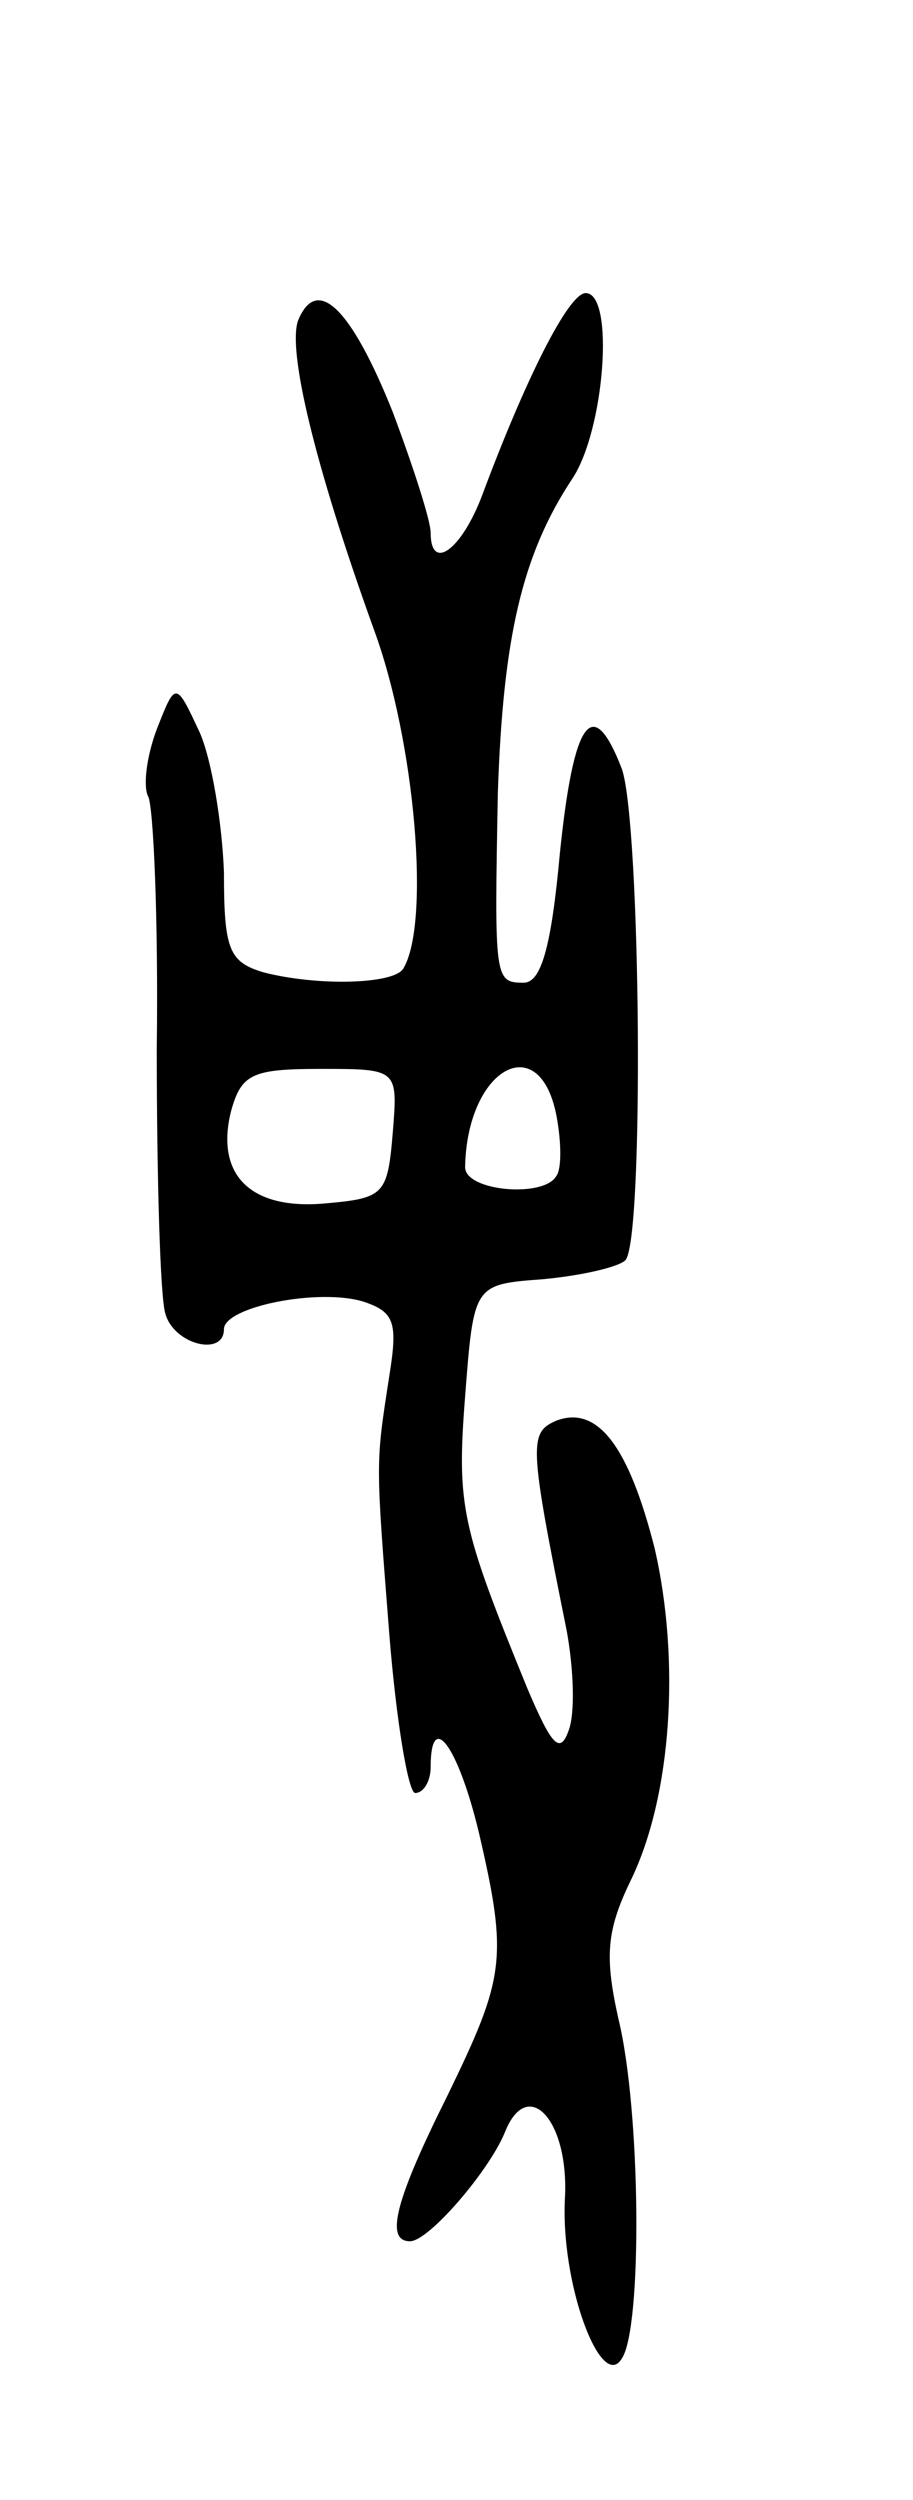 <svg version="1.0" xmlns="http://www.w3.org/2000/svg"
 width="53pt" height="145pt" viewBox="0 0 53 145"
 preserveAspectRatio="xMidYMid meet">
<g transform="translate(0,145) scale(0.1,-0.1)"
fill="#000000" stroke="none">
<path d="M173 1264 c-6 -17 9 -82 44 -179 24 -65 33 -171 17 -197 -6 -9 -50
-10 -81 -2 -20 6 -23 13 -23 58 -1 28 -7 65 -14 81 -14 30 -14 30 -25 2 -6
-16 -8 -33 -5 -39 3 -5 6 -71 5 -146 0 -75 2 -145 5 -154 5 -18 34 -25 34 -9
0 13 55 24 81 16 18 -6 20 -12 15 -43 -8 -52 -8 -48 0 -150 4 -50 11 -92 15
-92 5 0 9 7 9 15 0 34 16 12 28 -38 17 -73 15 -84 -18 -152 -30 -60 -37 -85
-22 -85 11 0 46 41 55 63 13 33 37 8 35 -37 -3 -50 21 -114 33 -94 12 18 11
144 -2 197 -8 36 -7 51 7 80 24 49 29 128 14 193 -15 59 -33 83 -57 74 -16 -7
-16 -13 6 -122 4 -22 5 -48 1 -58 -5 -14 -10 -8 -24 25 -38 93 -41 105 -36
169 5 65 5 65 45 68 22 2 44 7 48 11 11 11 9 253 -2 285 -17 44 -28 29 -36
-49 -5 -55 -11 -75 -21 -75 -17 0 -17 2 -15 110 3 90 14 138 43 182 19 28 25
108 8 108 -10 0 -35 -50 -60 -117 -12 -32 -30 -45 -30 -22 0 7 -10 38 -22 70
-24 60 -44 80 -55 53z m55 -471 c-3 -36 -5 -38 -39 -41 -43 -4 -64 16 -55 53
6 22 12 25 52 25 45 0 45 0 42 -37z m95 10 c3 -16 3 -31 0 -35 -7 -13 -53 -9
-53 5 1 57 43 81 53 30z"/>
</g>
</svg>
